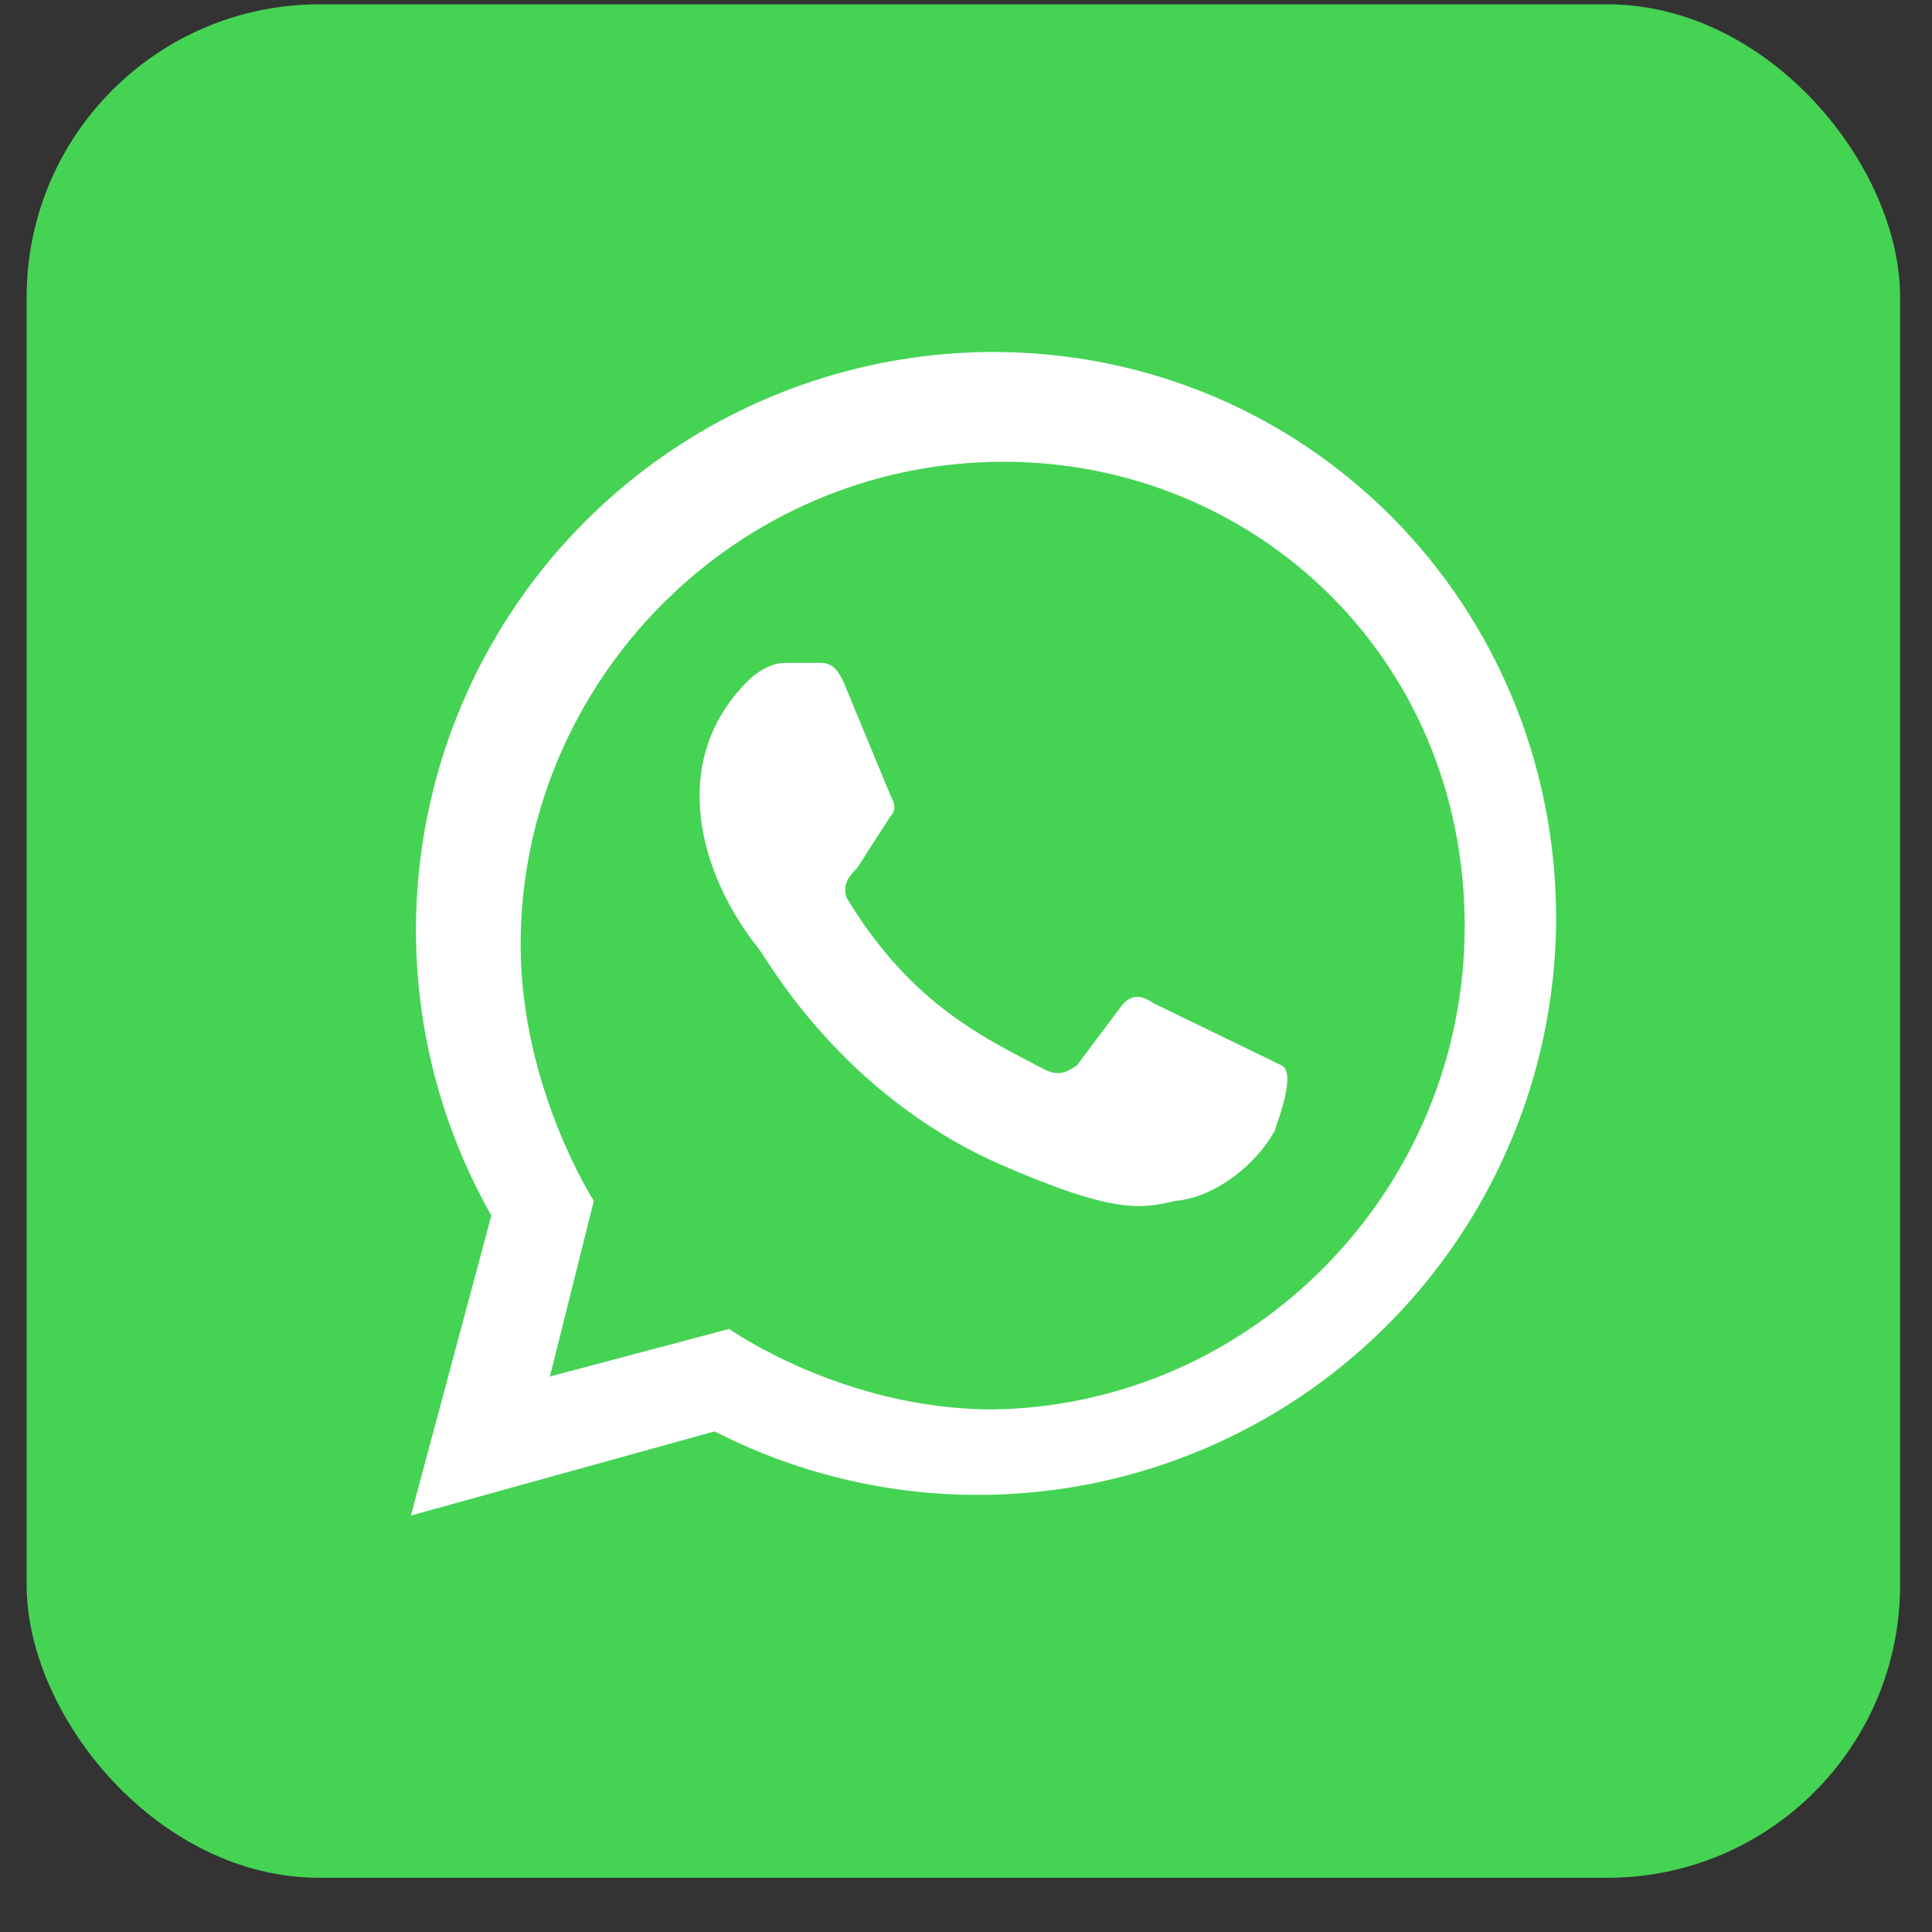 <svg width="33" height="33" viewBox="0 0 33 33" fill="none" xmlns="http://www.w3.org/2000/svg">
<rect x="0" y="0" width="33" height="33" fill="#333333" stroke="none"/>
<g clip-path="url(#clip0_884_1179)">
<path d="M32.446 0.074H0.464C0.459 0.074 0.455 0.078 0.455 0.084V32.065C0.455 32.07 0.459 32.074 0.464 32.074H32.446C32.451 32.074 32.455 32.07 32.455 32.065V0.084C32.455 0.078 32.451 0.074 32.446 0.074Z" fill="#45D354"/>
<path d="M19.705 17.137C19.518 17.012 19.33 16.949 19.143 17.199L18.393 18.199C18.205 18.324 18.08 18.387 17.83 18.262C16.893 17.762 15.58 17.199 14.455 15.324C14.393 15.074 14.518 14.949 14.643 14.824L15.205 13.949C15.33 13.824 15.268 13.699 15.205 13.574L14.455 11.762C14.268 11.262 14.08 11.324 13.893 11.324H13.393C13.268 11.324 13.018 11.387 12.768 11.637C11.393 13.012 11.955 14.949 12.955 16.199C13.143 16.449 14.393 18.699 17.08 19.887C19.08 20.762 19.518 20.637 20.08 20.512C20.768 20.449 21.455 19.887 21.768 19.324C21.83 19.137 22.143 18.324 21.893 18.199M16.955 24.074C14.393 24.074 12.455 22.699 12.455 22.699L9.393 23.512L10.143 20.512C10.143 20.512 8.893 18.574 8.893 16.137C8.893 11.637 12.58 7.887 17.143 7.887C21.393 7.887 25.018 11.199 25.018 15.824C25.018 20.324 21.393 24.012 16.955 24.074ZM7.018 25.887L12.205 24.449C13.707 25.218 15.382 25.59 17.069 25.527C18.755 25.465 20.398 24.972 21.84 24.094C23.281 23.217 24.474 21.984 25.304 20.515C26.134 19.045 26.573 17.387 26.58 15.699C26.58 10.324 22.33 6.012 16.955 6.012C15.23 6.016 13.536 6.472 12.042 7.335C10.548 8.198 9.306 9.437 8.44 10.929C7.574 12.421 7.114 14.114 7.105 15.839C7.097 17.564 7.541 19.261 8.393 20.762" fill="white"/>
</g>
<defs>
<clipPath id="clip0_884_1179">
<rect x="0.455" y="0.074" width="32" height="32" rx="5" fill="white"/>
</clipPath>
</defs>
</svg>
